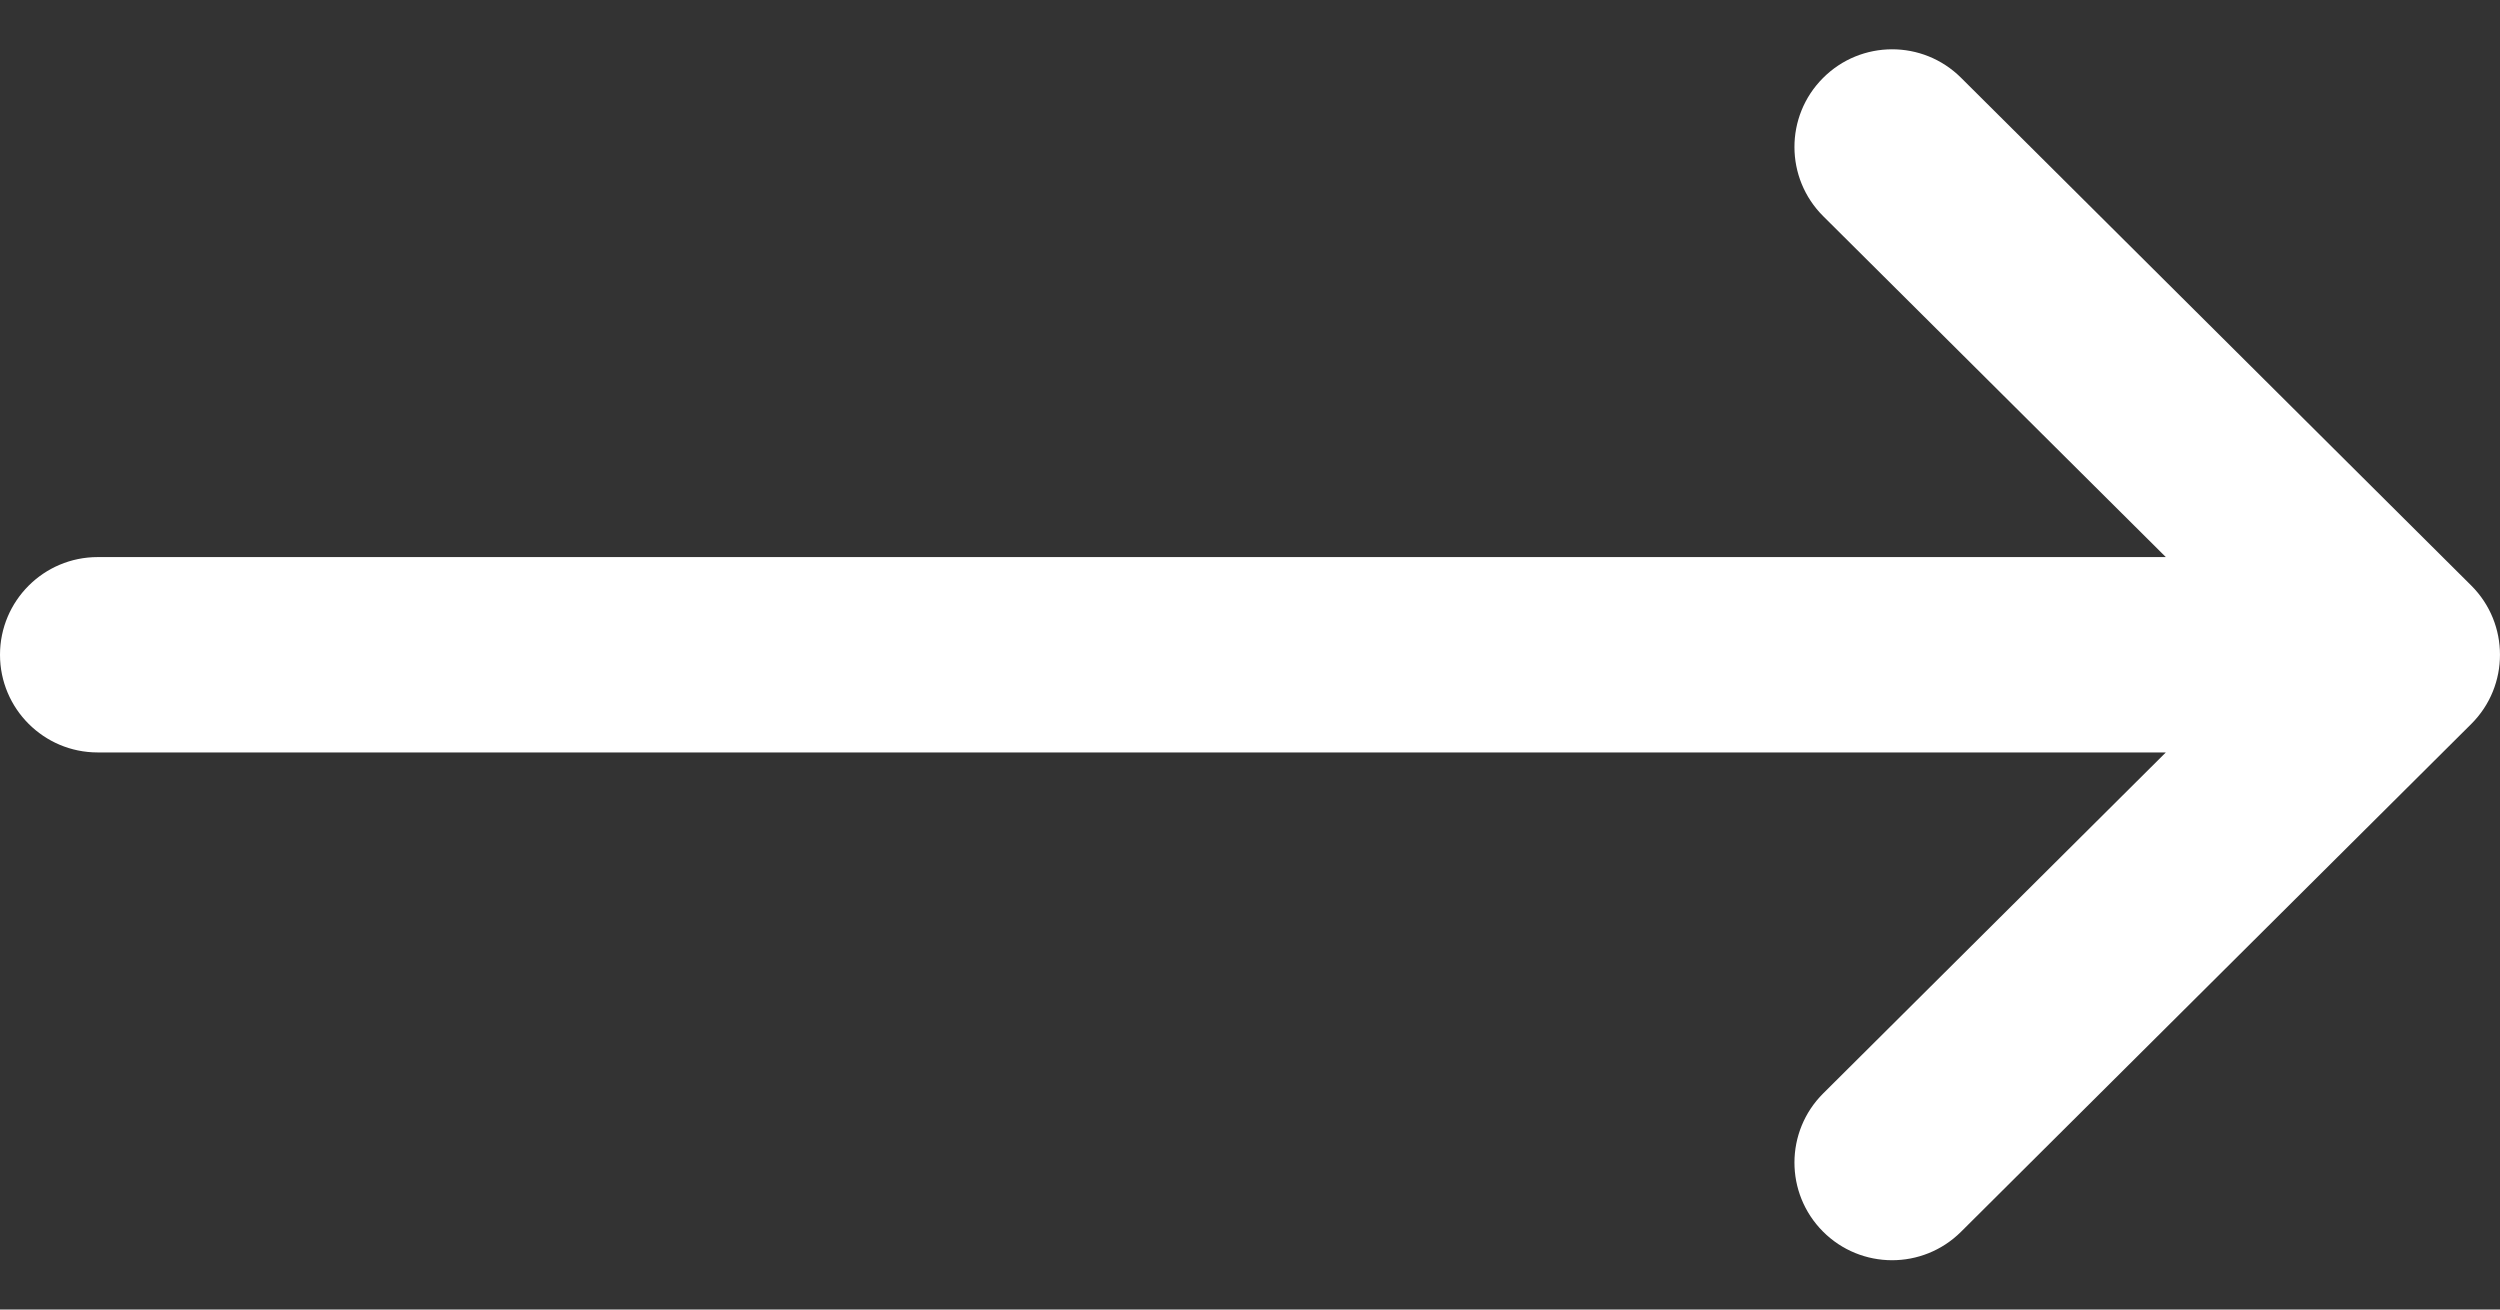 <svg width="42" height="22" viewBox="0 0 42 22" fill="none" xmlns="http://www.w3.org/2000/svg">
<rect x="0" y="0" width="42" height="22" fill="#333333" stroke="none"/>
<path d="M41.519 9.839C41.518 9.838 41.518 9.838 41.517 9.837L32.945 1.306C32.303 0.667 31.264 0.669 30.625 1.312C29.985 1.954 29.988 2.993 30.63 3.632L36.386 9.359H1.641C0.735 9.359 0 10.094 0 11C0 11.906 0.735 12.641 1.641 12.641H36.386L30.63 18.369C29.988 19.008 29.985 20.046 30.625 20.689C31.264 21.331 32.303 21.333 32.945 20.694L41.517 12.163C41.518 12.162 41.518 12.162 41.519 12.161C42.161 11.52 42.159 10.478 41.519 9.839Z" fill="white"/>
</svg>
